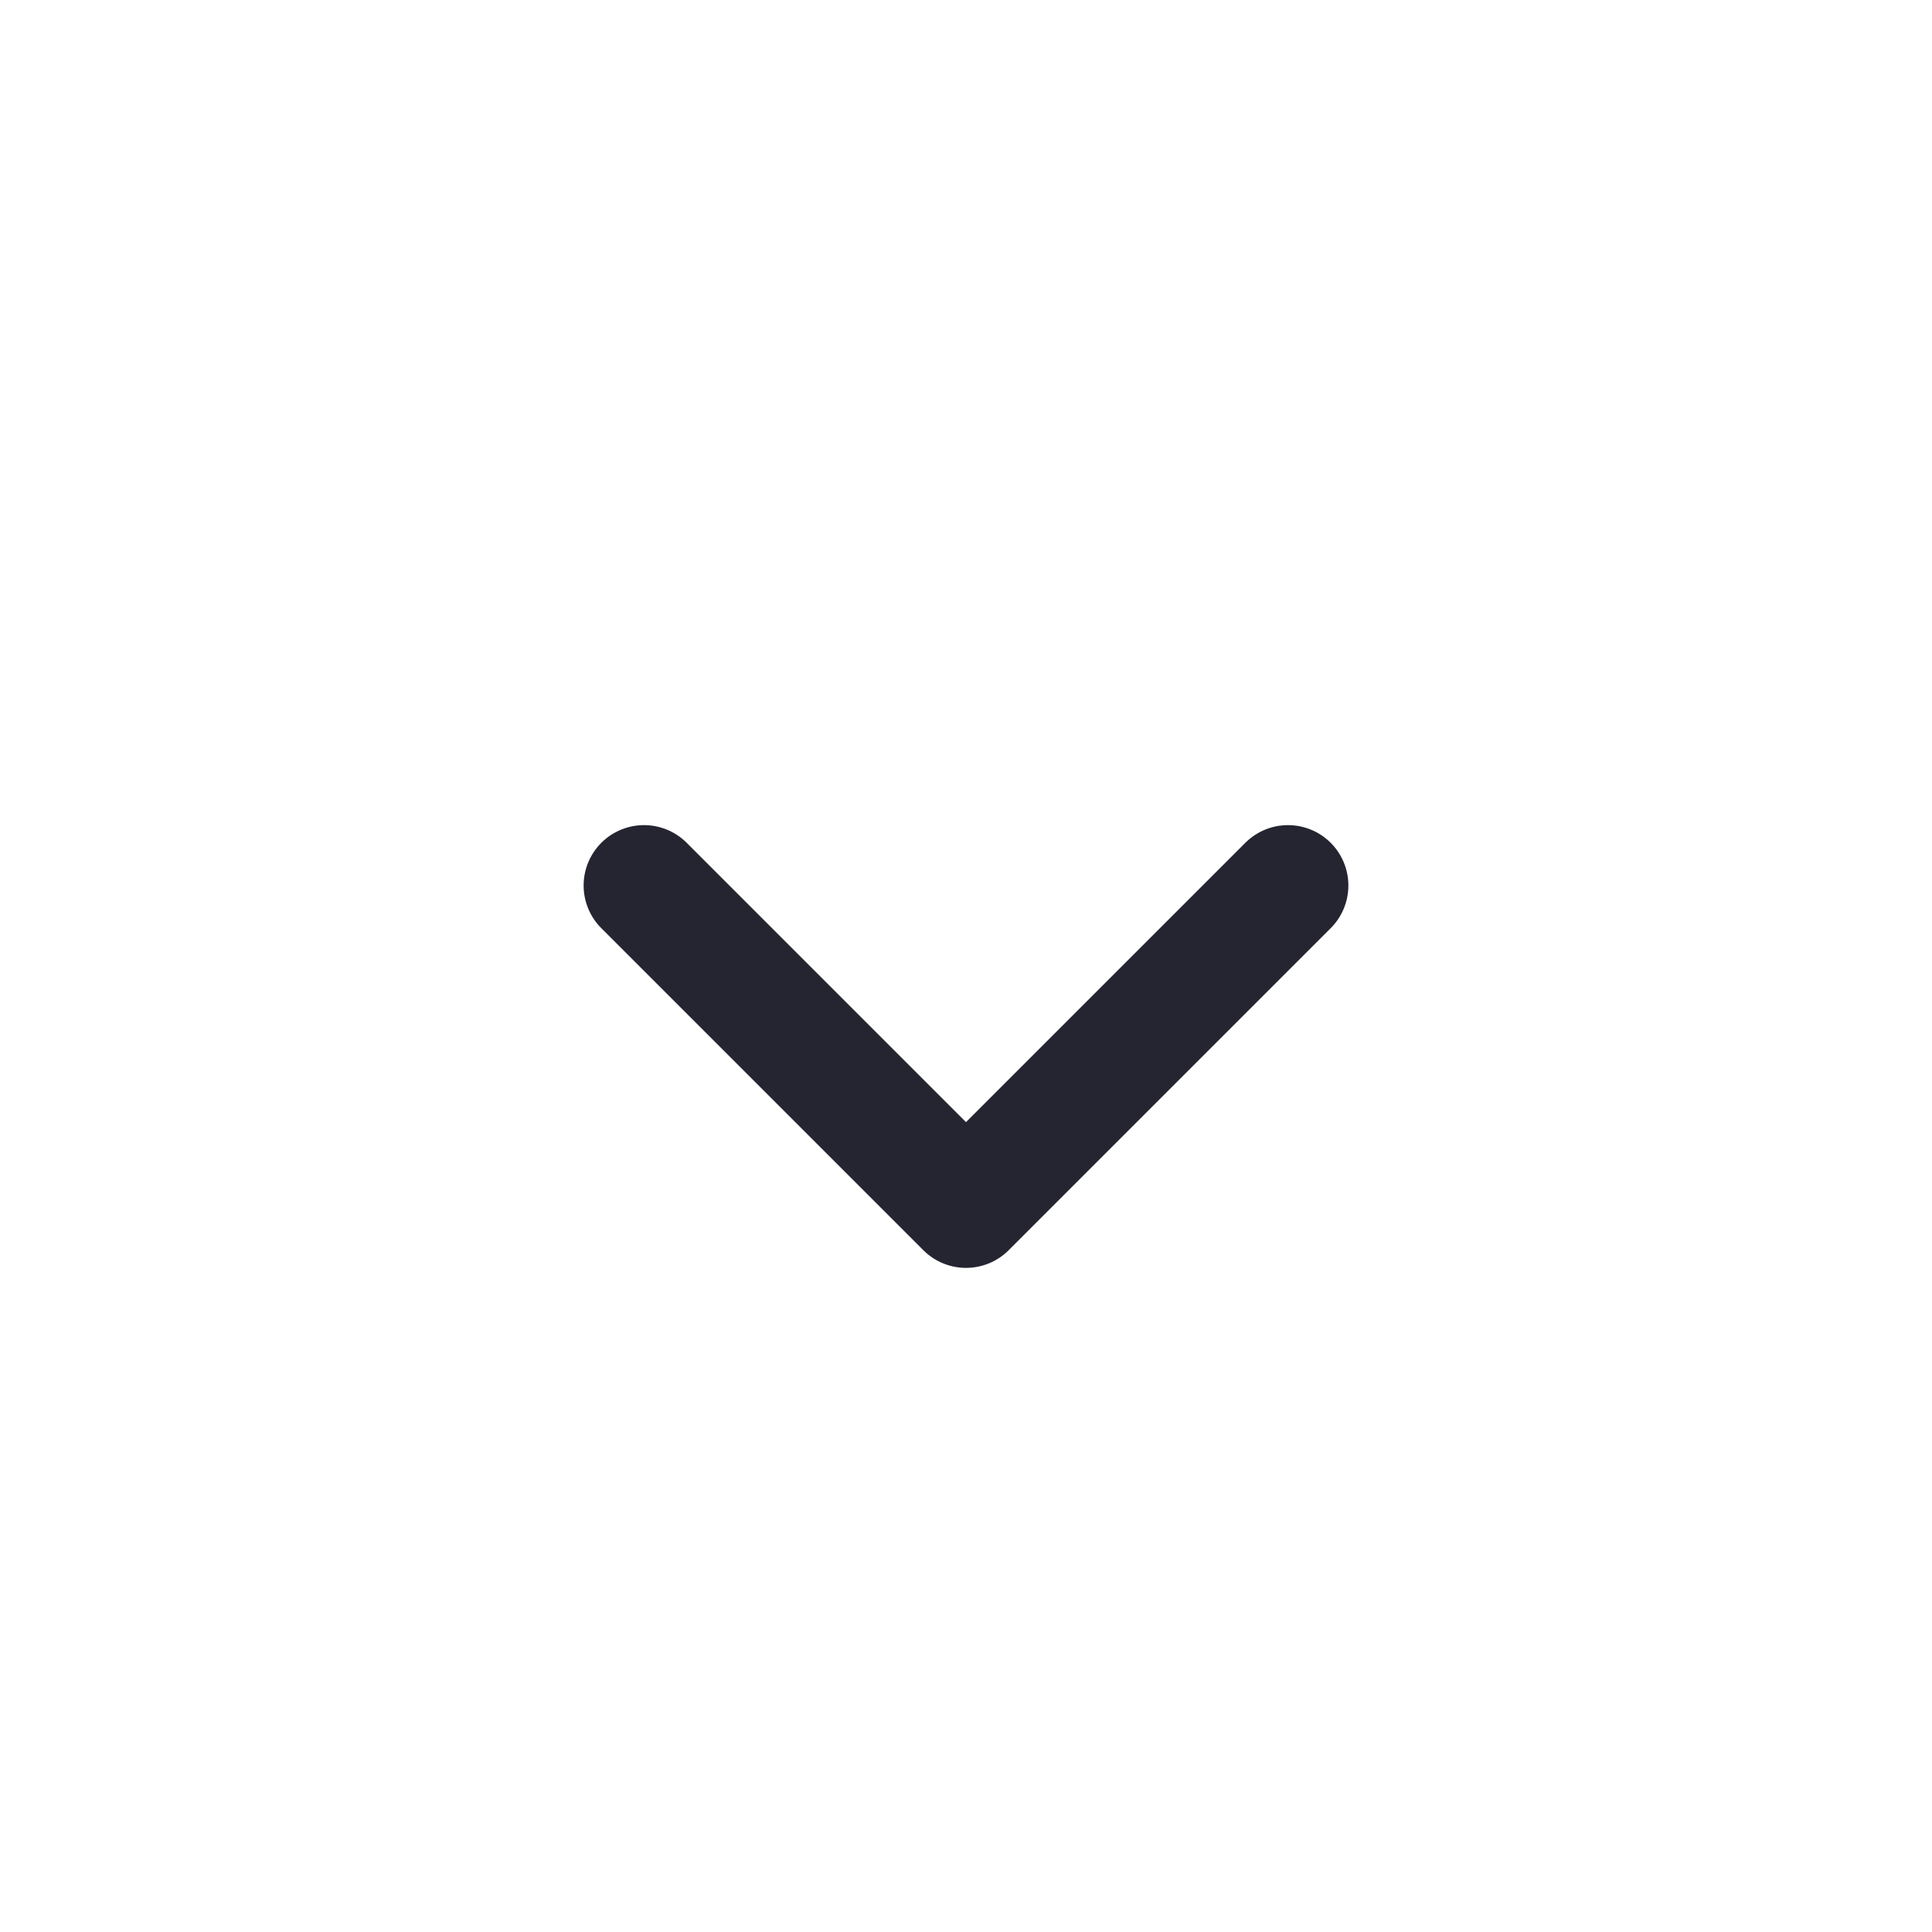 <svg width="24" height="24" viewBox="0 0 24 24" fill="none" xmlns="http://www.w3.org/2000/svg">
<path d="M8 11L12 15L16 11" stroke="#242530" stroke-width="1.5" stroke-linecap="round" stroke-linejoin="round"/>
</svg>
